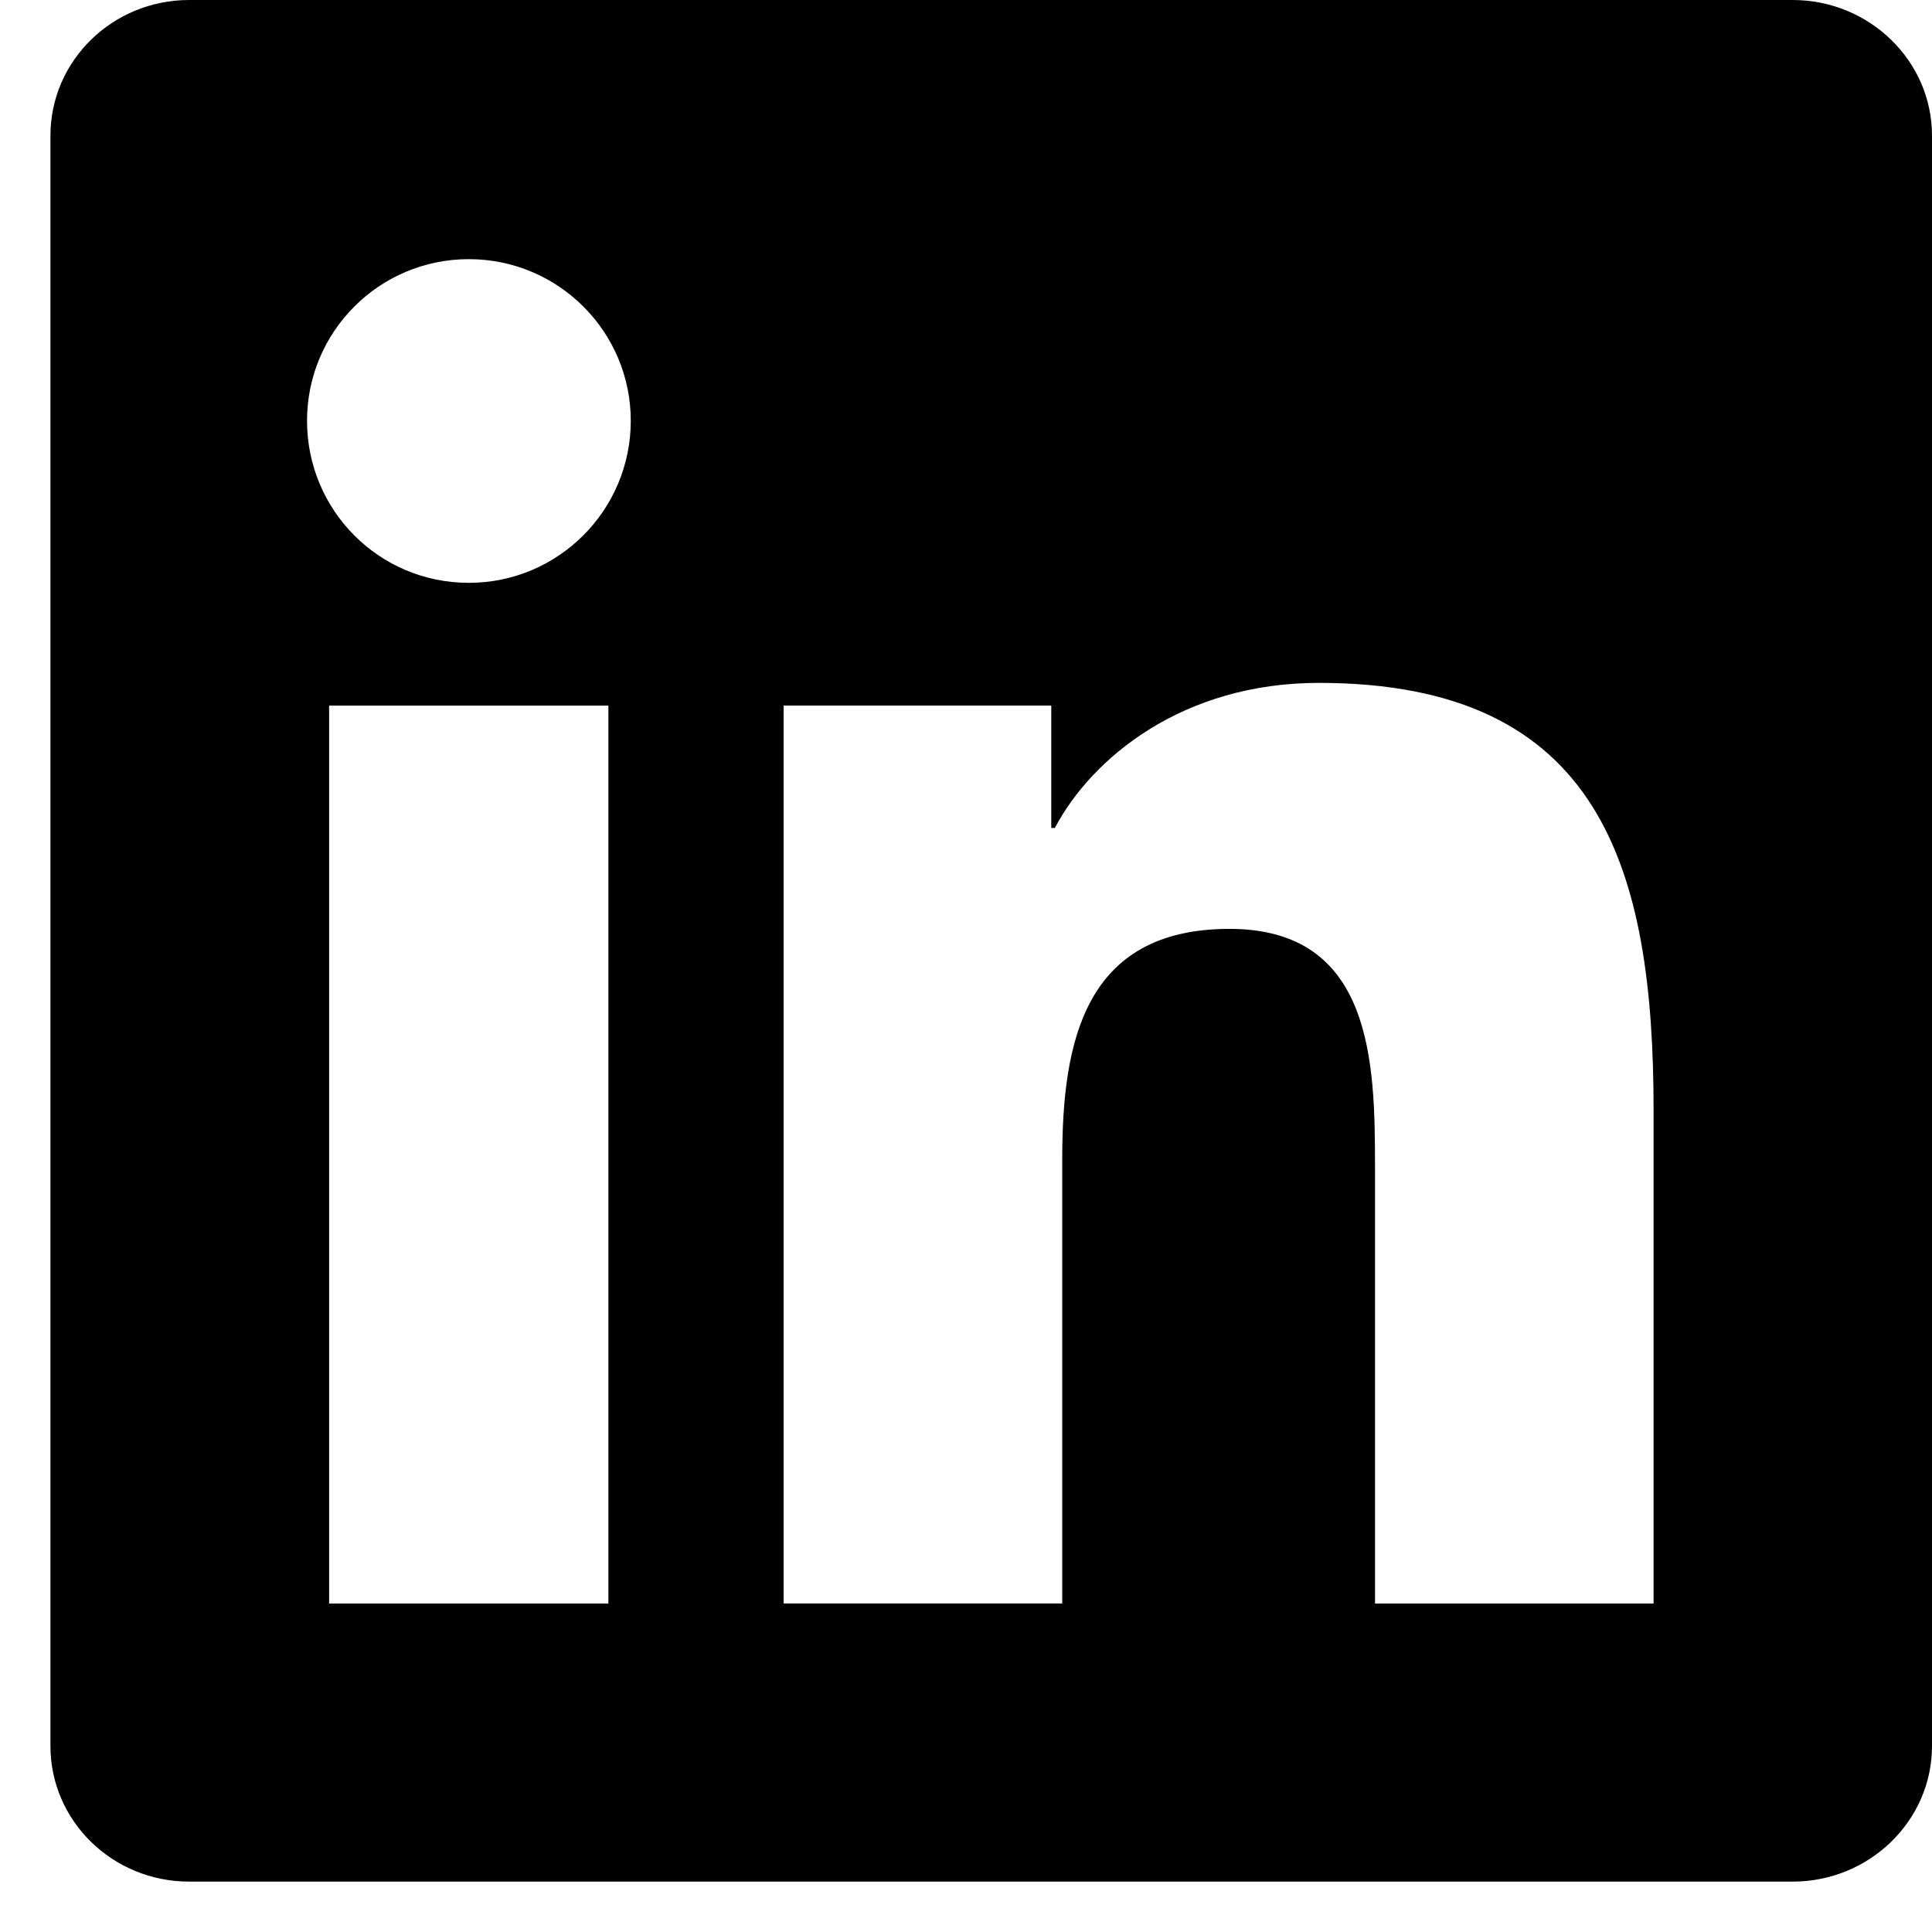 <svg width="37" height="37" viewBox="0 0 37 37" fill="none" xmlns="http://www.w3.org/2000/svg">
<path d="M31.662 30.709H26.333V22.346C26.333 20.352 26.291 17.789 23.546 17.789C20.767 17.789 20.343 19.952 20.343 22.198V30.708H15.007V13.512H20.133V15.857H20.201C20.917 14.503 22.66 13.078 25.258 13.078C30.665 13.078 31.668 16.638 31.668 21.266V30.708L31.662 30.709ZM8.978 11.162C7.258 11.162 5.88 9.771 5.88 8.058C5.88 6.351 7.264 4.963 8.978 4.963C10.692 4.963 12.08 6.351 12.08 8.058C12.08 9.771 10.692 11.162 8.978 11.162ZM11.651 30.709H6.303V13.513H11.651V30.709ZM34.338 0H3.623C2.156 0 0.966 1.161 0.966 2.598V33.438C0.966 34.874 2.156 36.035 3.623 36.035H34.332C35.797 36.035 37 34.874 37 33.438V2.598C37 1.161 35.797 0 34.332 0L34.338 0Z" fill="current"/>
</svg>
